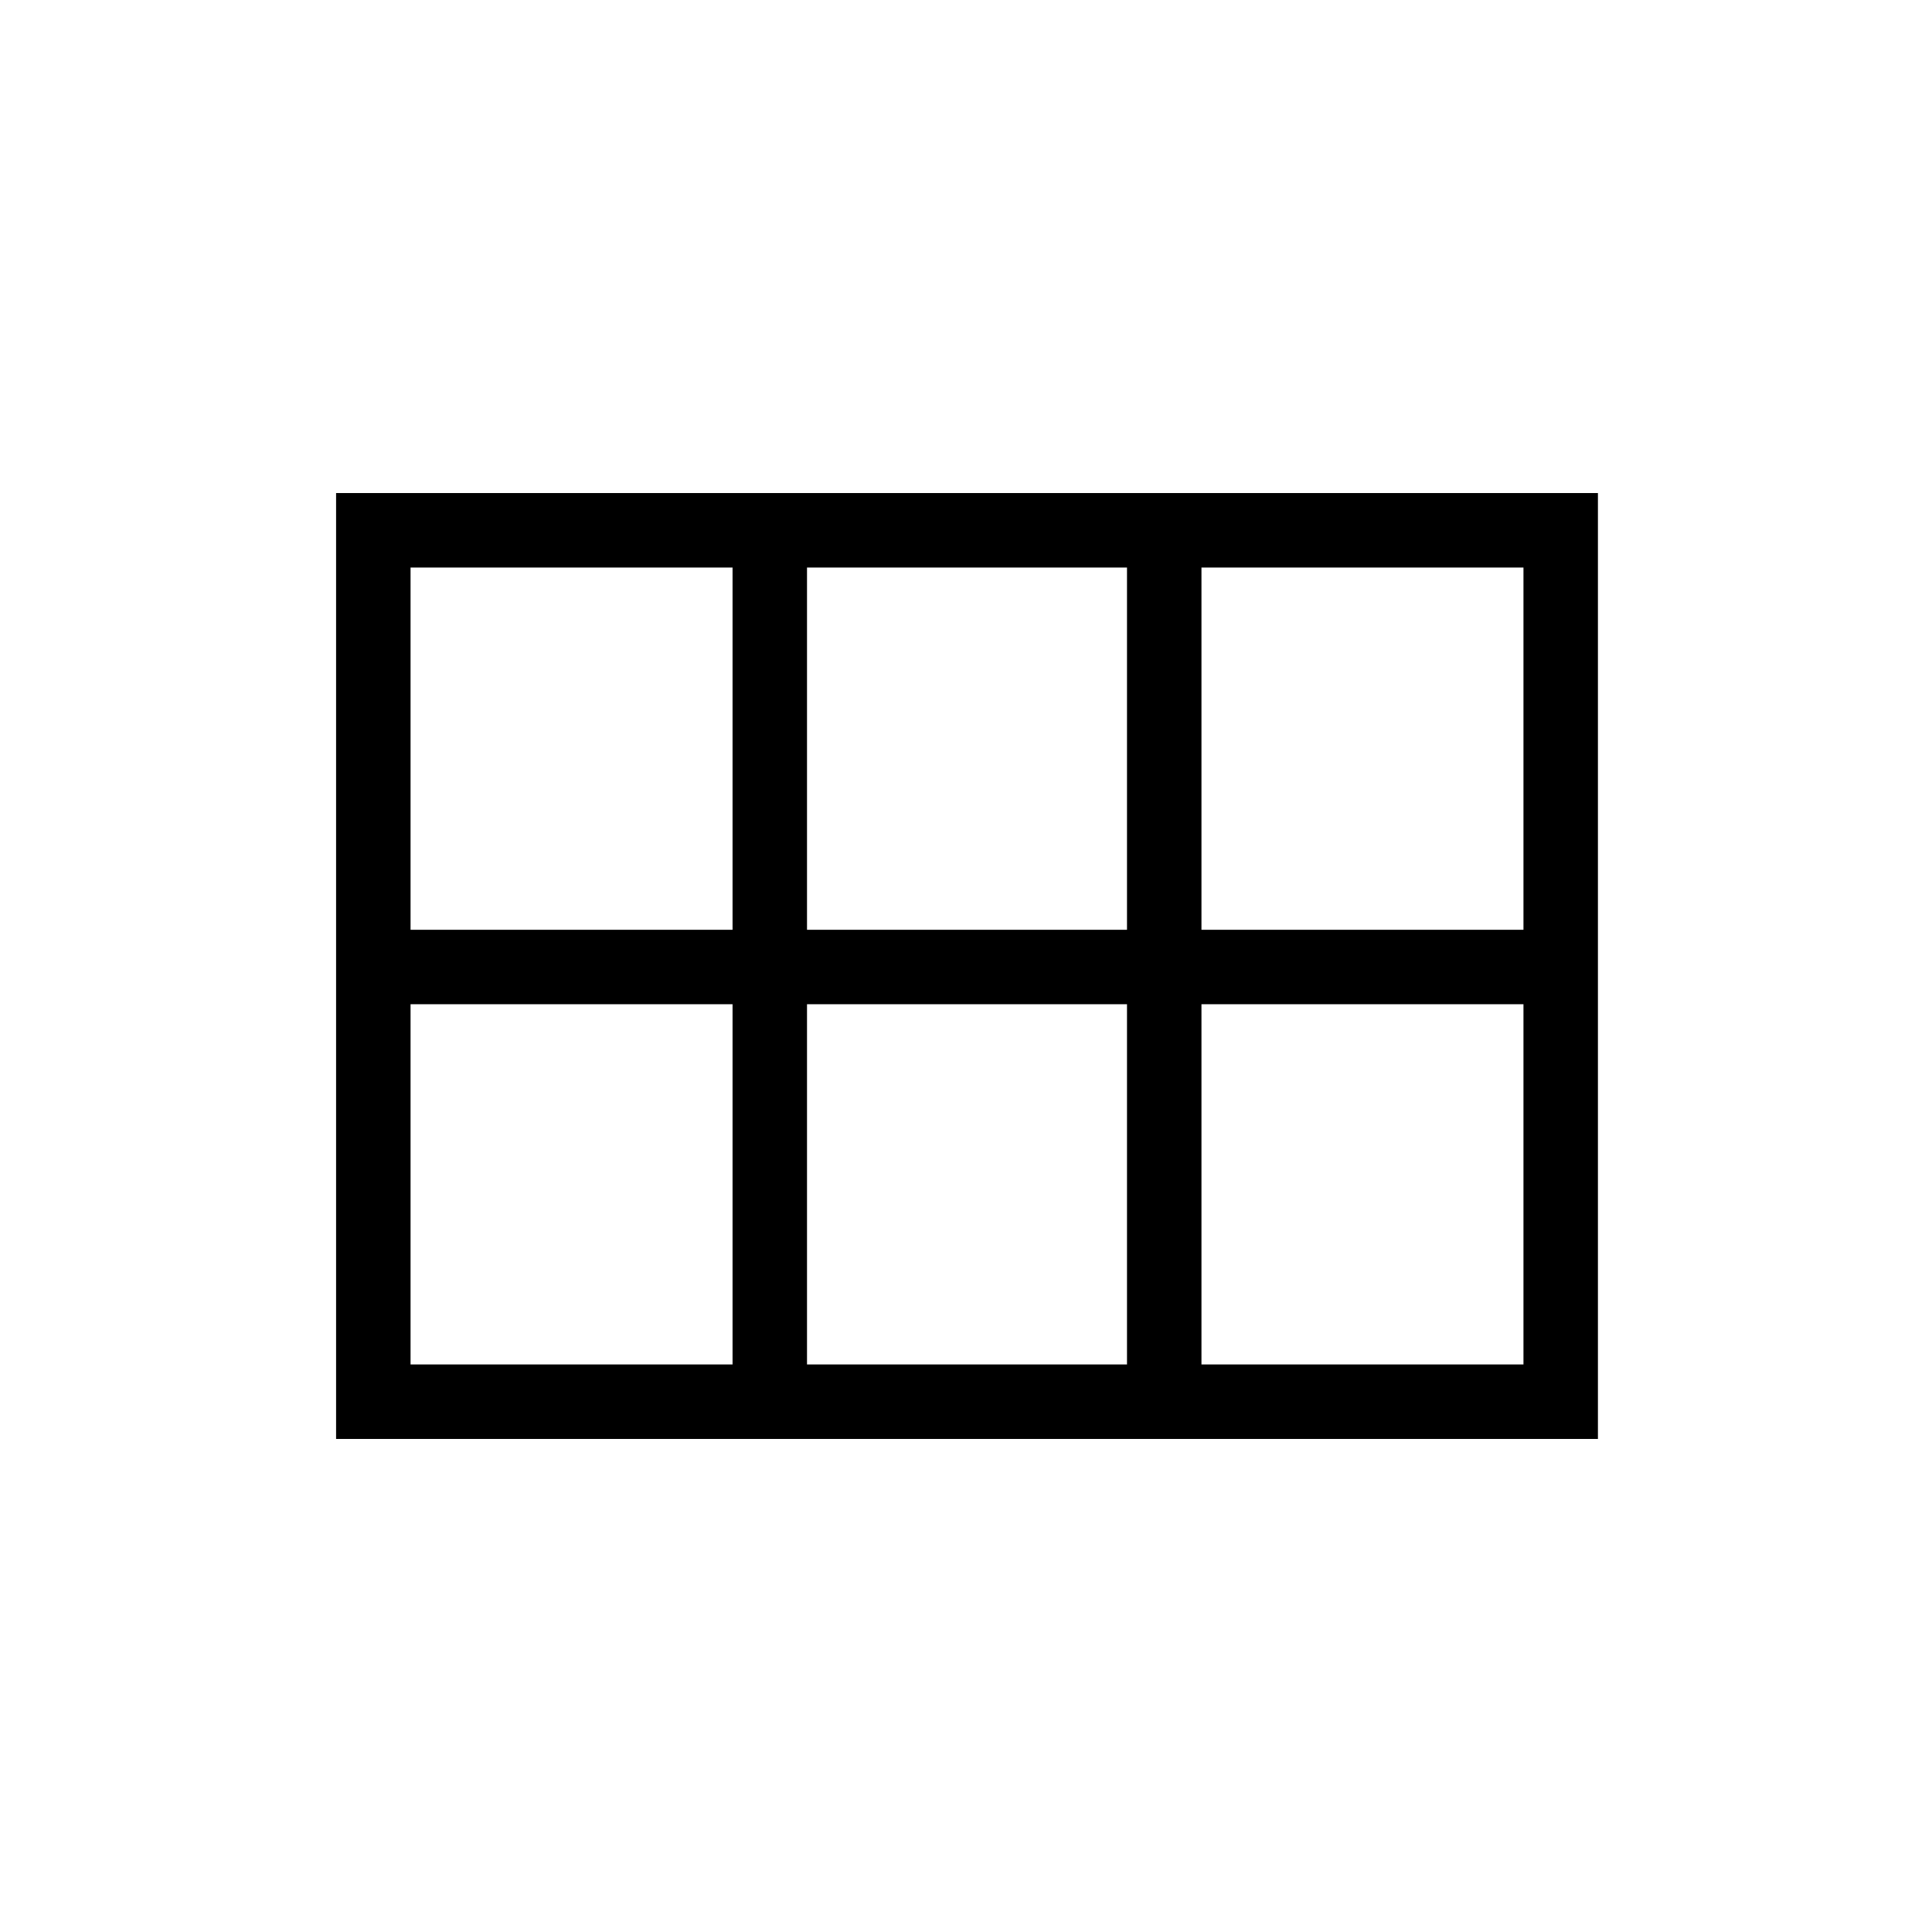 <svg xmlns="http://www.w3.org/2000/svg" height="24" width="24"><path d="M4.175 17.875V6.125H19.85v11.75Zm10.75-6.325h4v-4.5h-4Zm-4.9 0H14v-4.5h-3.975Zm-4.925 0h4v-4.5h-4Zm0 5.4h4v-4.475h-4Zm4.925 0H14v-4.475h-3.975Zm4.9 0h4v-4.475h-4Z"/></svg>
